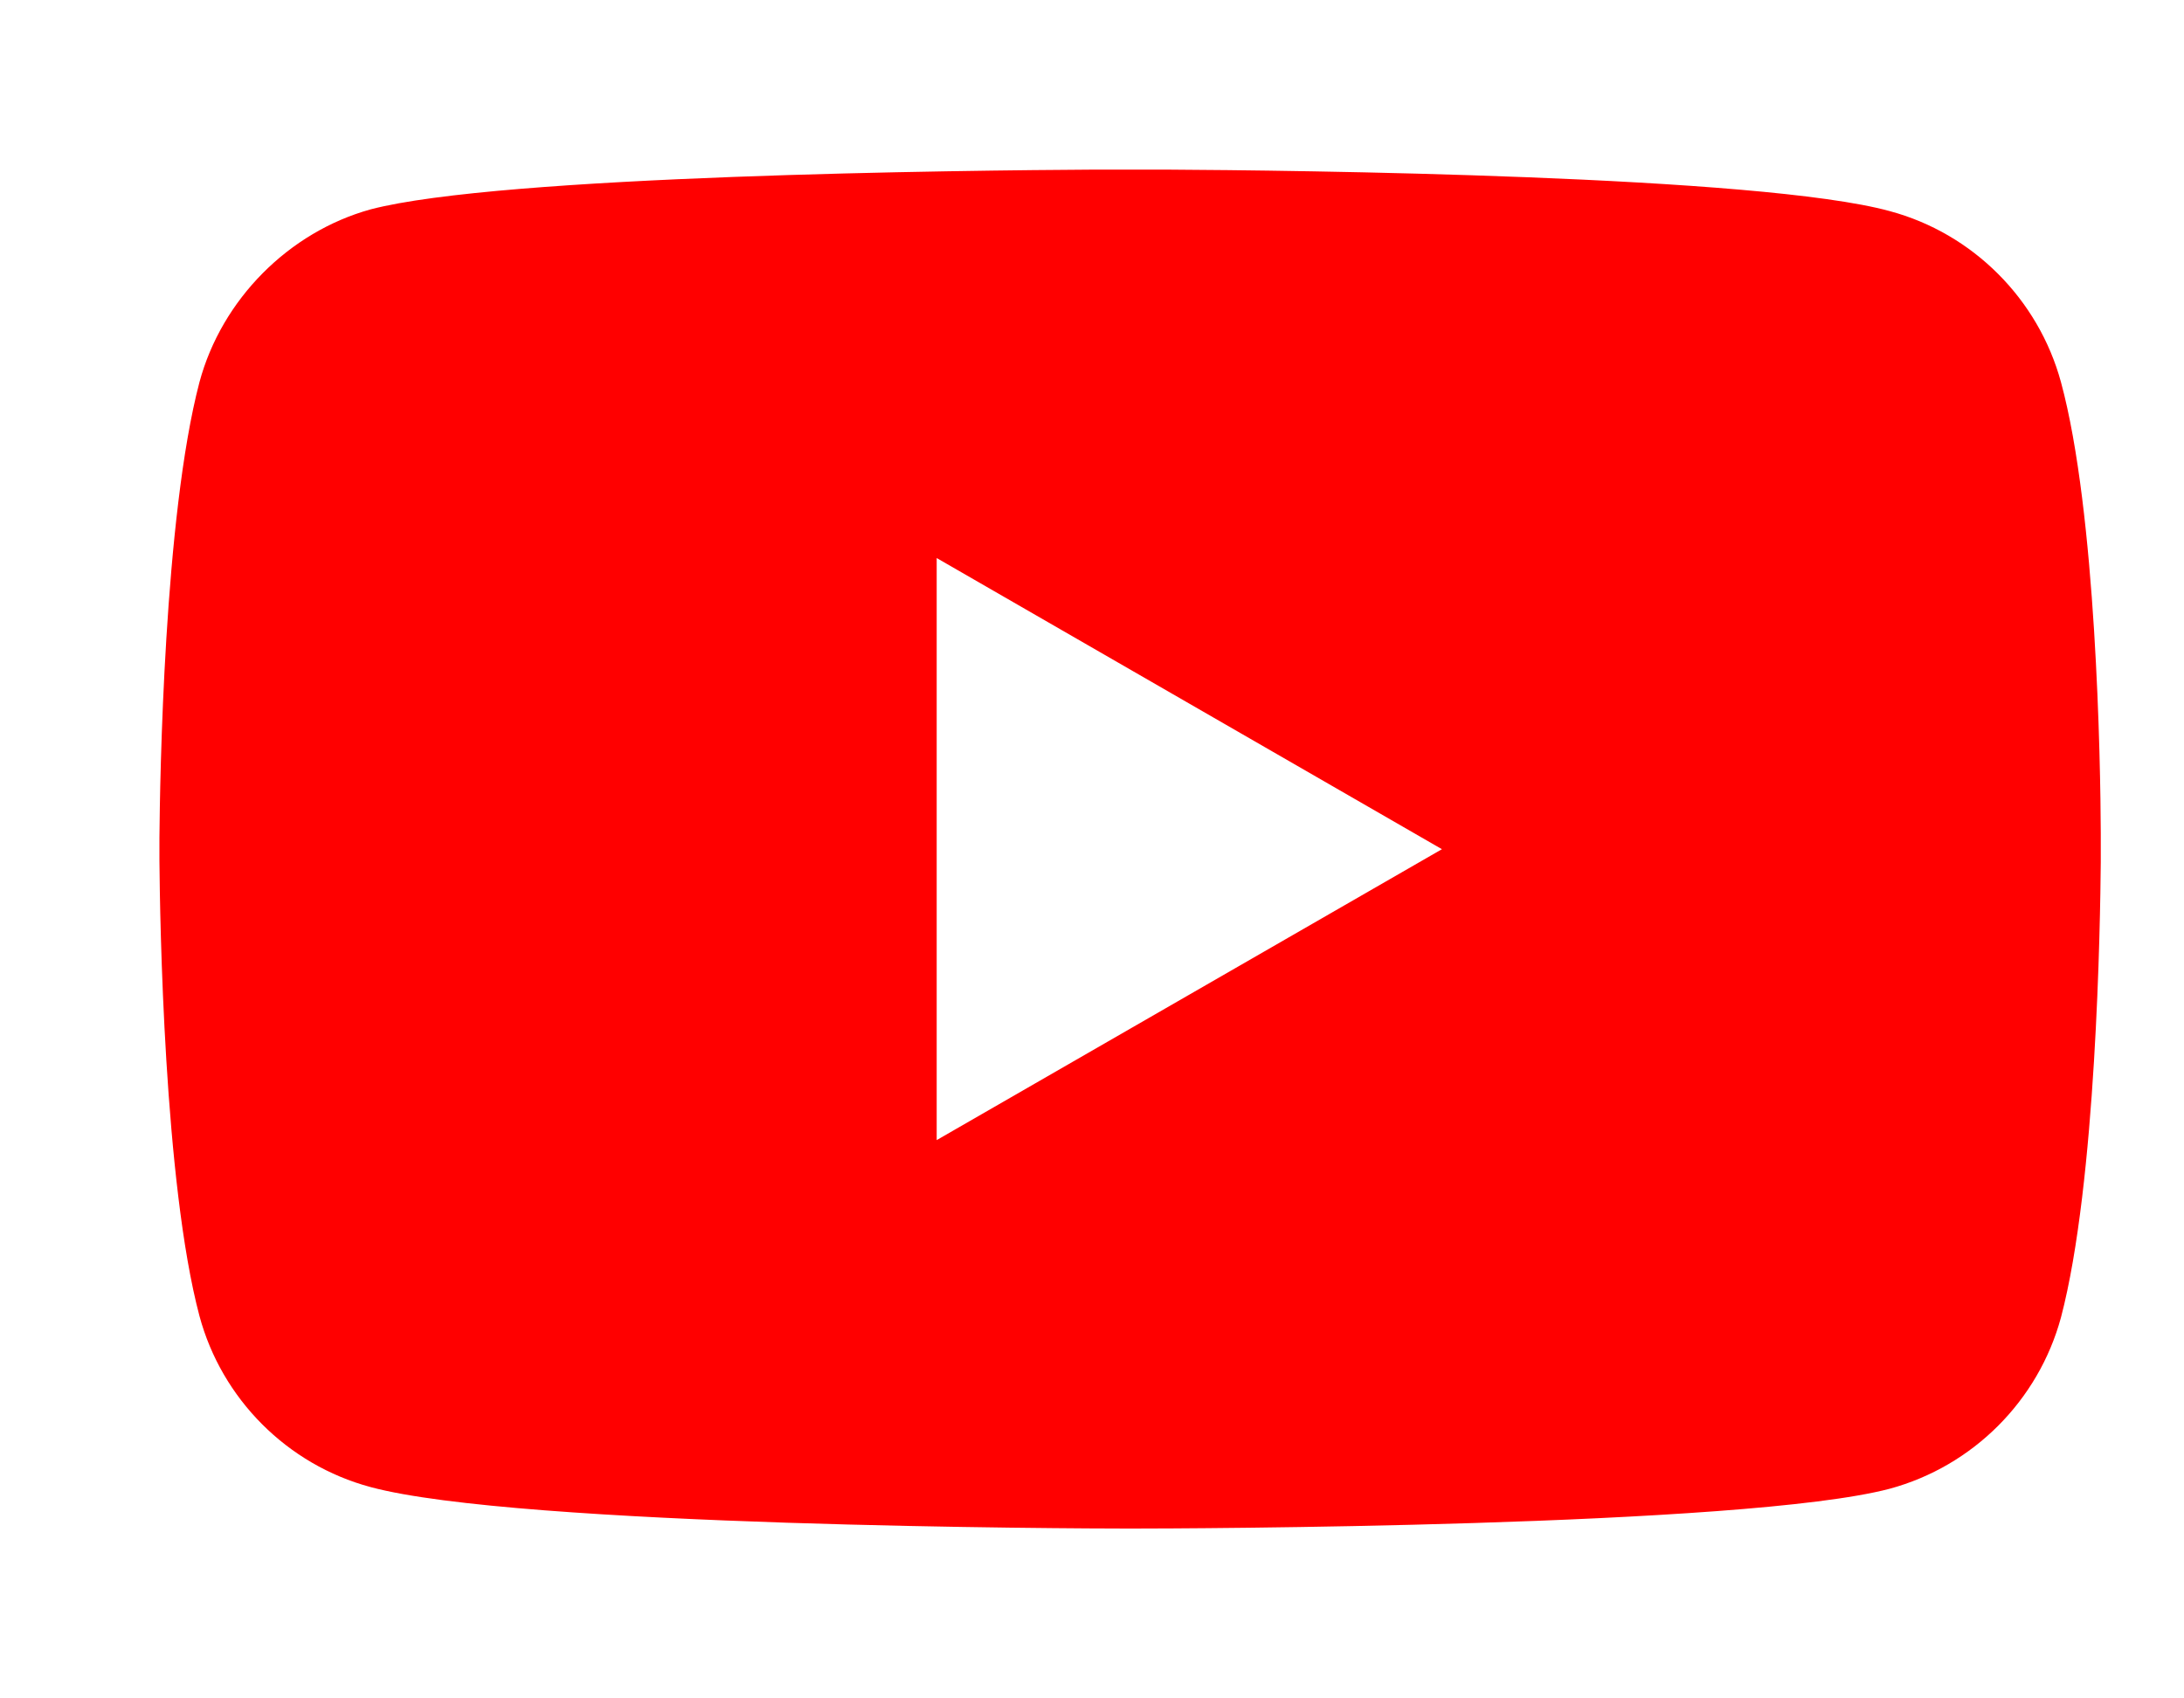 <svg width="9" height="7" viewBox="0 0 9 7" fill="none" xmlns="http://www.w3.org/2000/svg">
<g id="Group 552">
<g id="Group-2">
<path id="YouTube-icon" d="M4.798 0.699C5.334 0.702 7.251 0.723 7.787 0.87C8.13 0.962 8.4 1.233 8.493 1.575C8.639 2.112 8.656 3.147 8.657 3.432L8.657 3.554C8.655 3.794 8.639 4.876 8.493 5.43C8.4 5.773 8.13 6.043 7.787 6.136C7.187 6.294 4.858 6.3 4.669 6.3H4.645C4.456 6.3 2.134 6.293 1.527 6.129C1.184 6.037 0.914 5.766 0.822 5.424C0.676 4.875 0.659 3.789 0.657 3.548V3.452C0.659 3.212 0.676 2.13 0.822 1.575C0.914 1.233 1.191 0.956 1.527 0.863C2.063 0.722 3.98 0.702 4.517 0.699L4.798 0.699ZM3.86 2.3V4.699L5.942 3.5L3.86 2.3Z" fill="#FF0000"/>
</g>
</g>
</svg>
